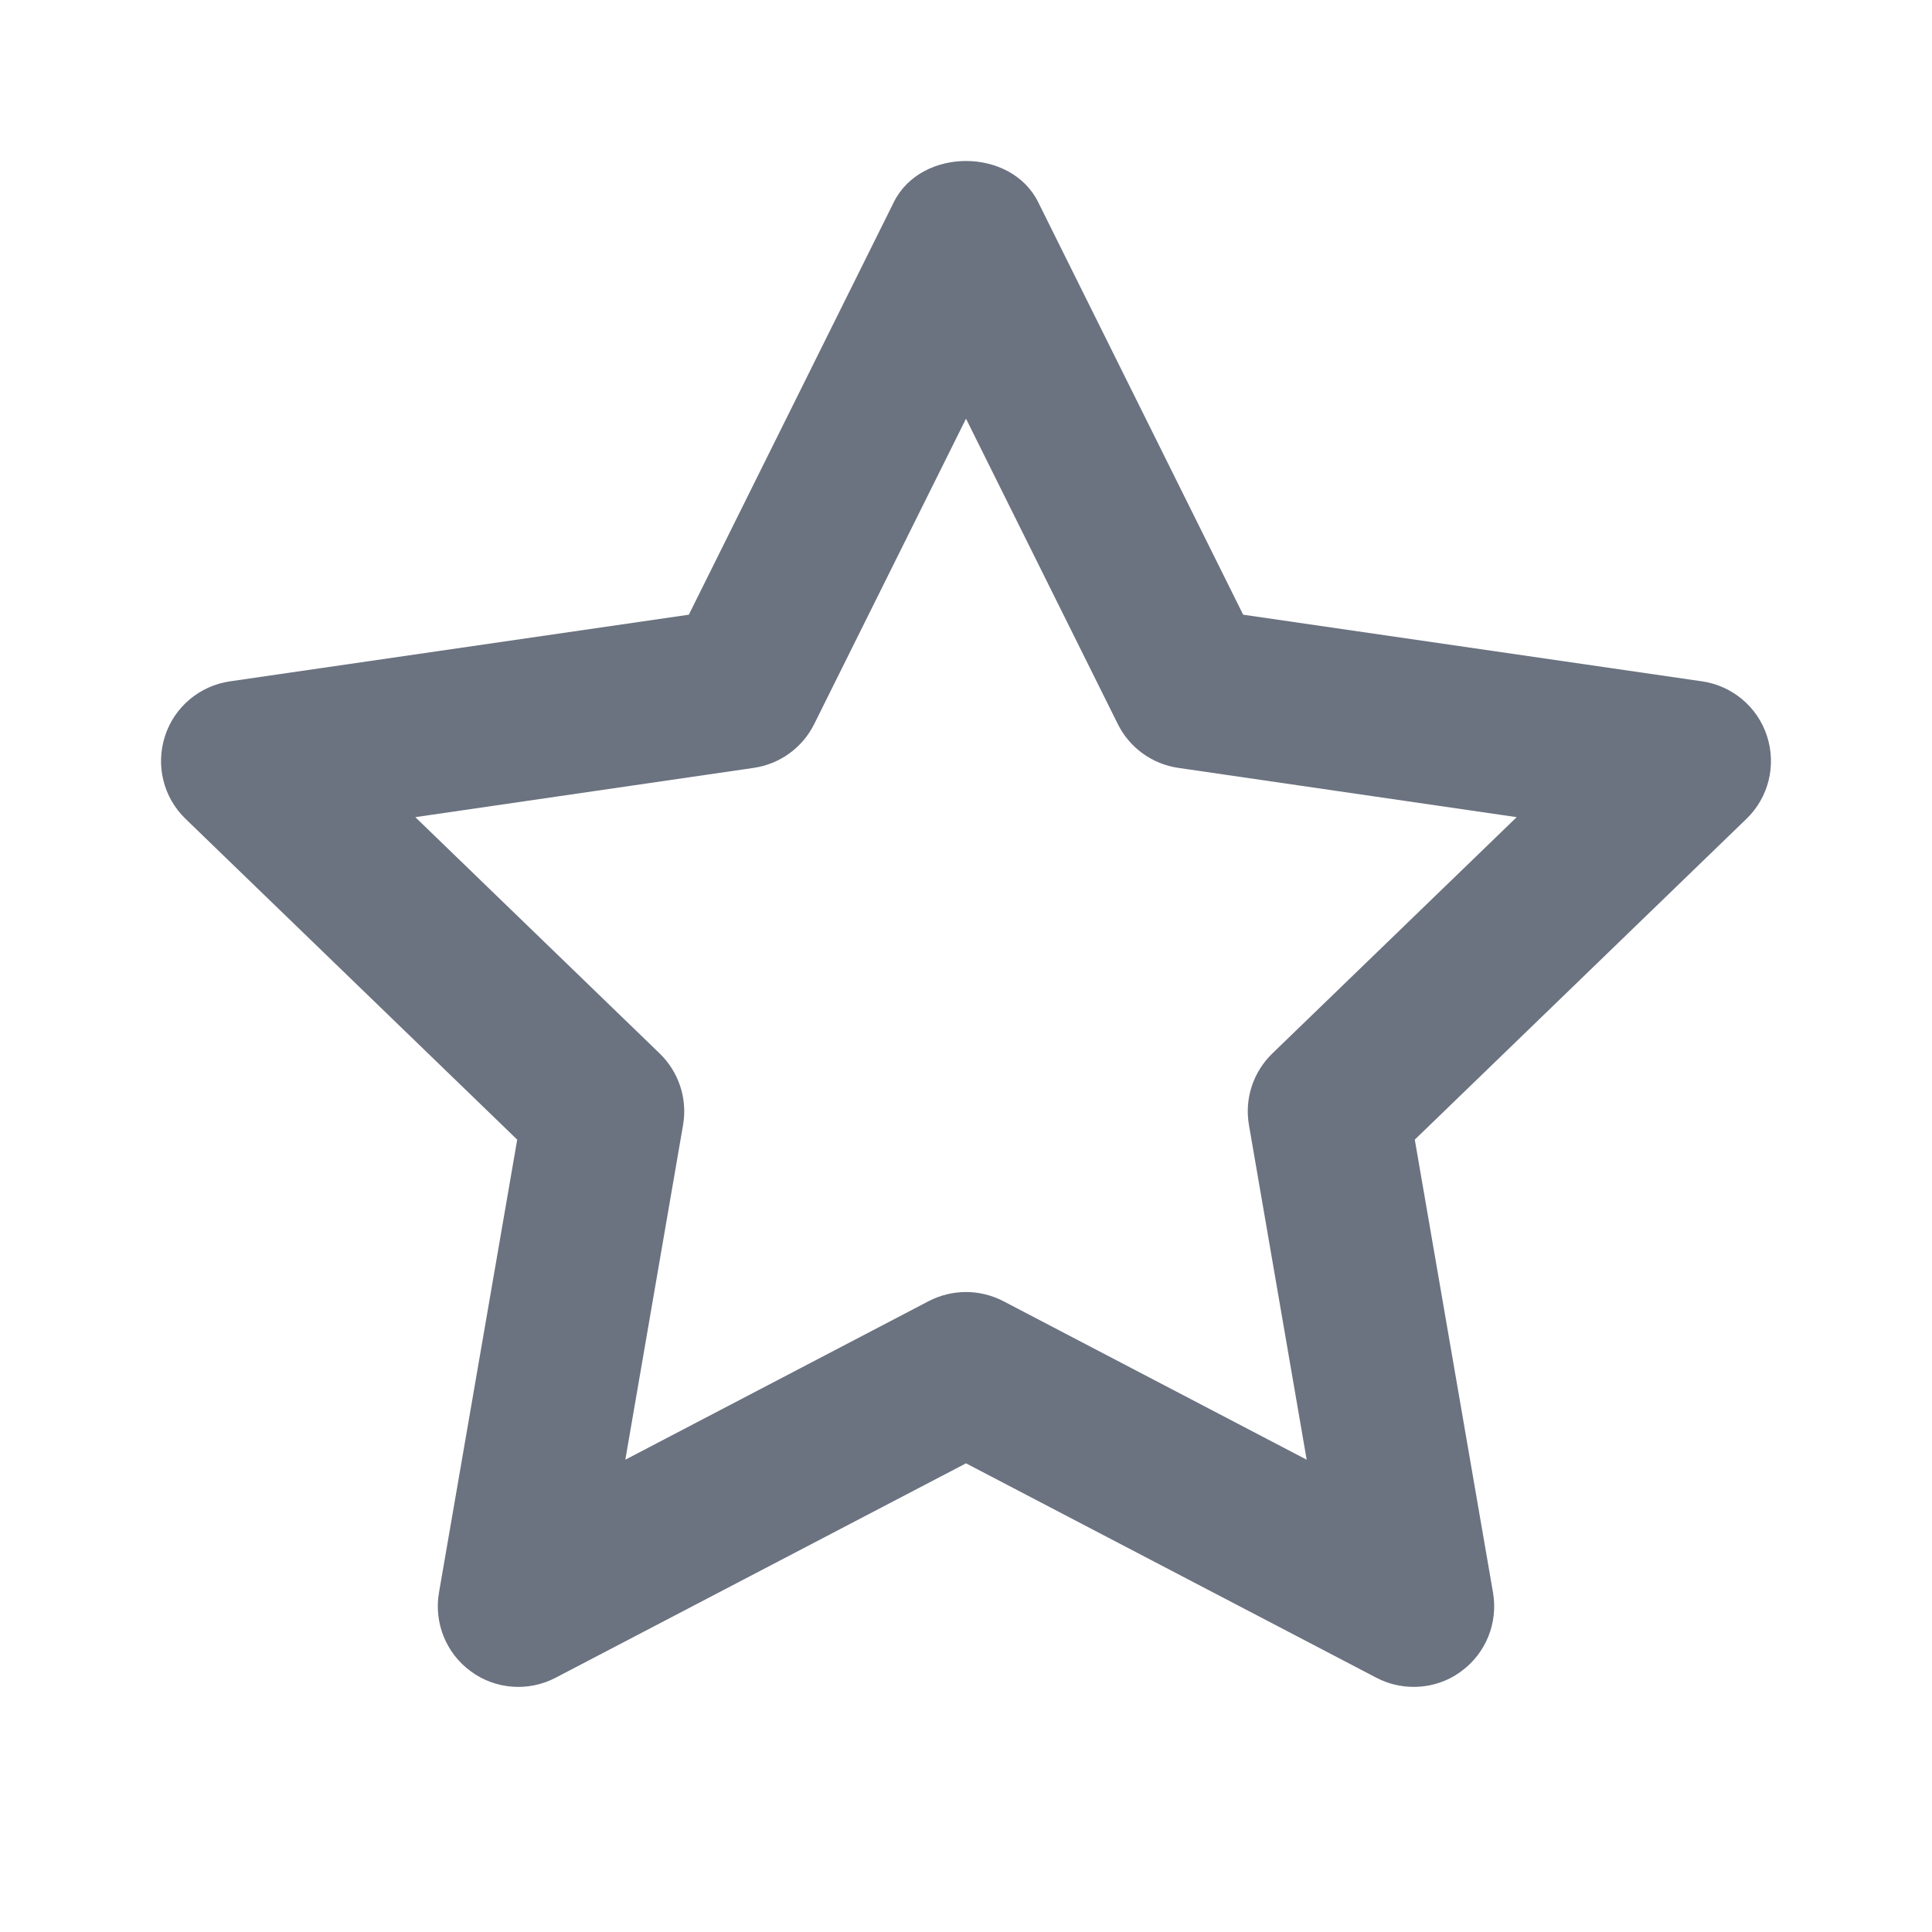 <svg fill="none" height="24" viewBox="0 0 24 24" width="24" xmlns="http://www.w3.org/2000/svg"><path clip-rule="evenodd" d="m12 16.05c.159 0 .318.038.463.113l3.769 1.97-.717-4.157c-.057-.326.052-.658.29-.889l3.036-2.936-4.203-.612c-.325-.047-.606-.25-.752-.544l-1.886-3.794-1.886 3.794c-.146.294-.427.497-.752.544l-4.203.612 3.036 2.936c.238.231.347.563.29.889l-.717 4.157 3.769-1.97c.145-.075.304-.113.463-.113zm5.562 4.905c-.159 0-.318-.037-.463-.113l-5.099-2.664-5.099 2.664c-.338.176-.746.145-1.051-.079-.308-.224-.461-.603-.397-.978l.972-5.628-4.12-3.985c-.275-.265-.373-.663-.256-1.026.116-.363.43-.627.807-.682l5.701-.828 2.547-5.126c.338-.68 1.454-.68 1.792 0l2.547 5.126 5.701.828c.377.055.691.319.807.682.117.363.019.761-.256 1.026l-4.12 3.985.972 5.628c.064.375-.089.754-.397.978-.173.128-.38.192-.588.192z" fill="#6b7280" fill-rule="evenodd"/></svg>